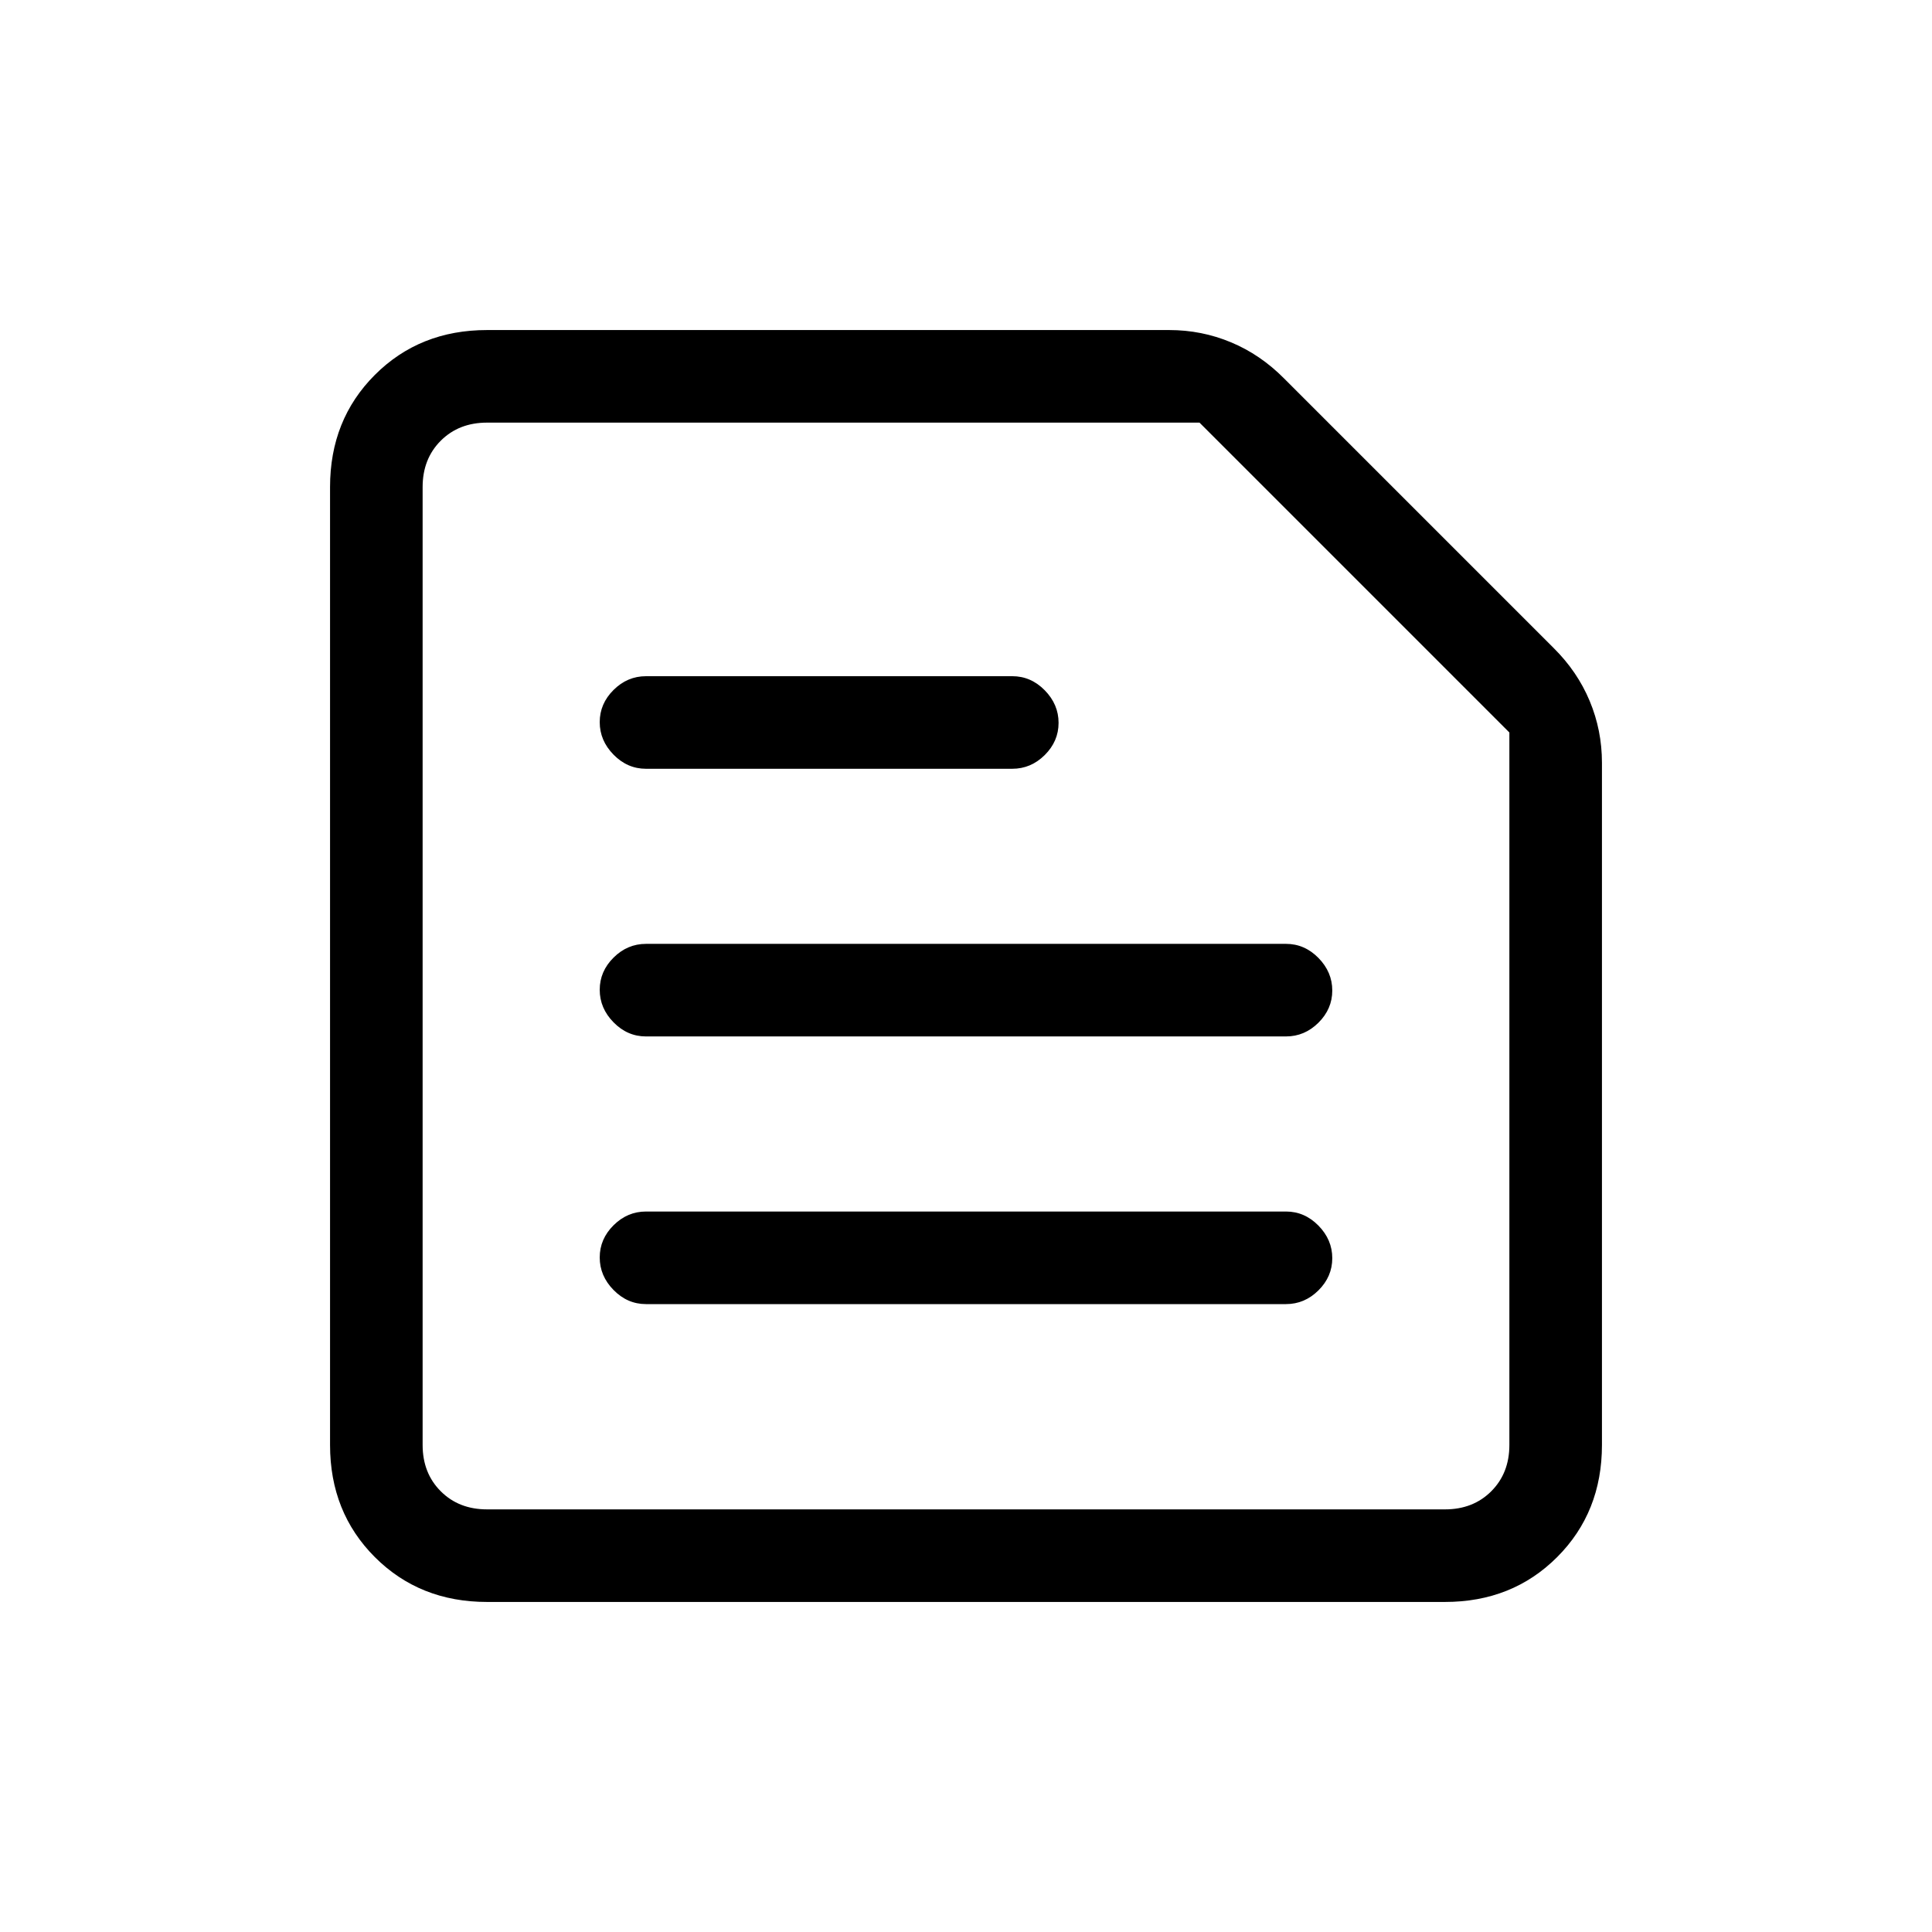 <svg xmlns="http://www.w3.org/2000/svg" height="20" viewBox="0 -960 960 960" width="20"><path d="M242-210h476q14 0 23-9t9-23v-354.03L596.03-750H242q-14 0-23 9t-9 23v476q0 14 9 23t23 9Zm0 46q-33.45 0-55.73-22.27Q164-208.55 164-242v-476q0-33.45 22.27-55.72Q208.55-796 242-796h339q16.1 0 30.68 6.09Q626.27-783.83 638-772l134 134q11.83 11.73 17.91 26.32Q796-597.1 796-581v339q0 33.45-22.28 55.73Q751.45-164 718-164H242Zm79-148h318q9.25 0 16.13-6.82 6.87-6.83 6.87-16 0-9.18-6.87-16.18-6.88-7-16.13-7H321q-9.25 0-16.12 6.82-6.88 6.83-6.88 16 0 9.18 6.88 16.18 6.87 7 16.12 7Zm0-133h318q9.25 0 16.13-6.82 6.87-6.83 6.87-16 0-9.18-6.87-16.18-6.88-7-16.13-7H321q-9.25 0-16.12 6.82-6.88 6.83-6.88 16 0 9.18 6.88 16.18 6.87 7 16.12 7Zm0-133h182q9.25 0 16.13-6.82 6.87-6.83 6.87-16 0-9.18-6.87-16.18-6.88-7-16.13-7H321q-9.25 0-16.12 6.82-6.88 6.83-6.88 16 0 9.18 6.88 16.18 6.87 7 16.12 7ZM210-210v-540 540Z"/></svg>
